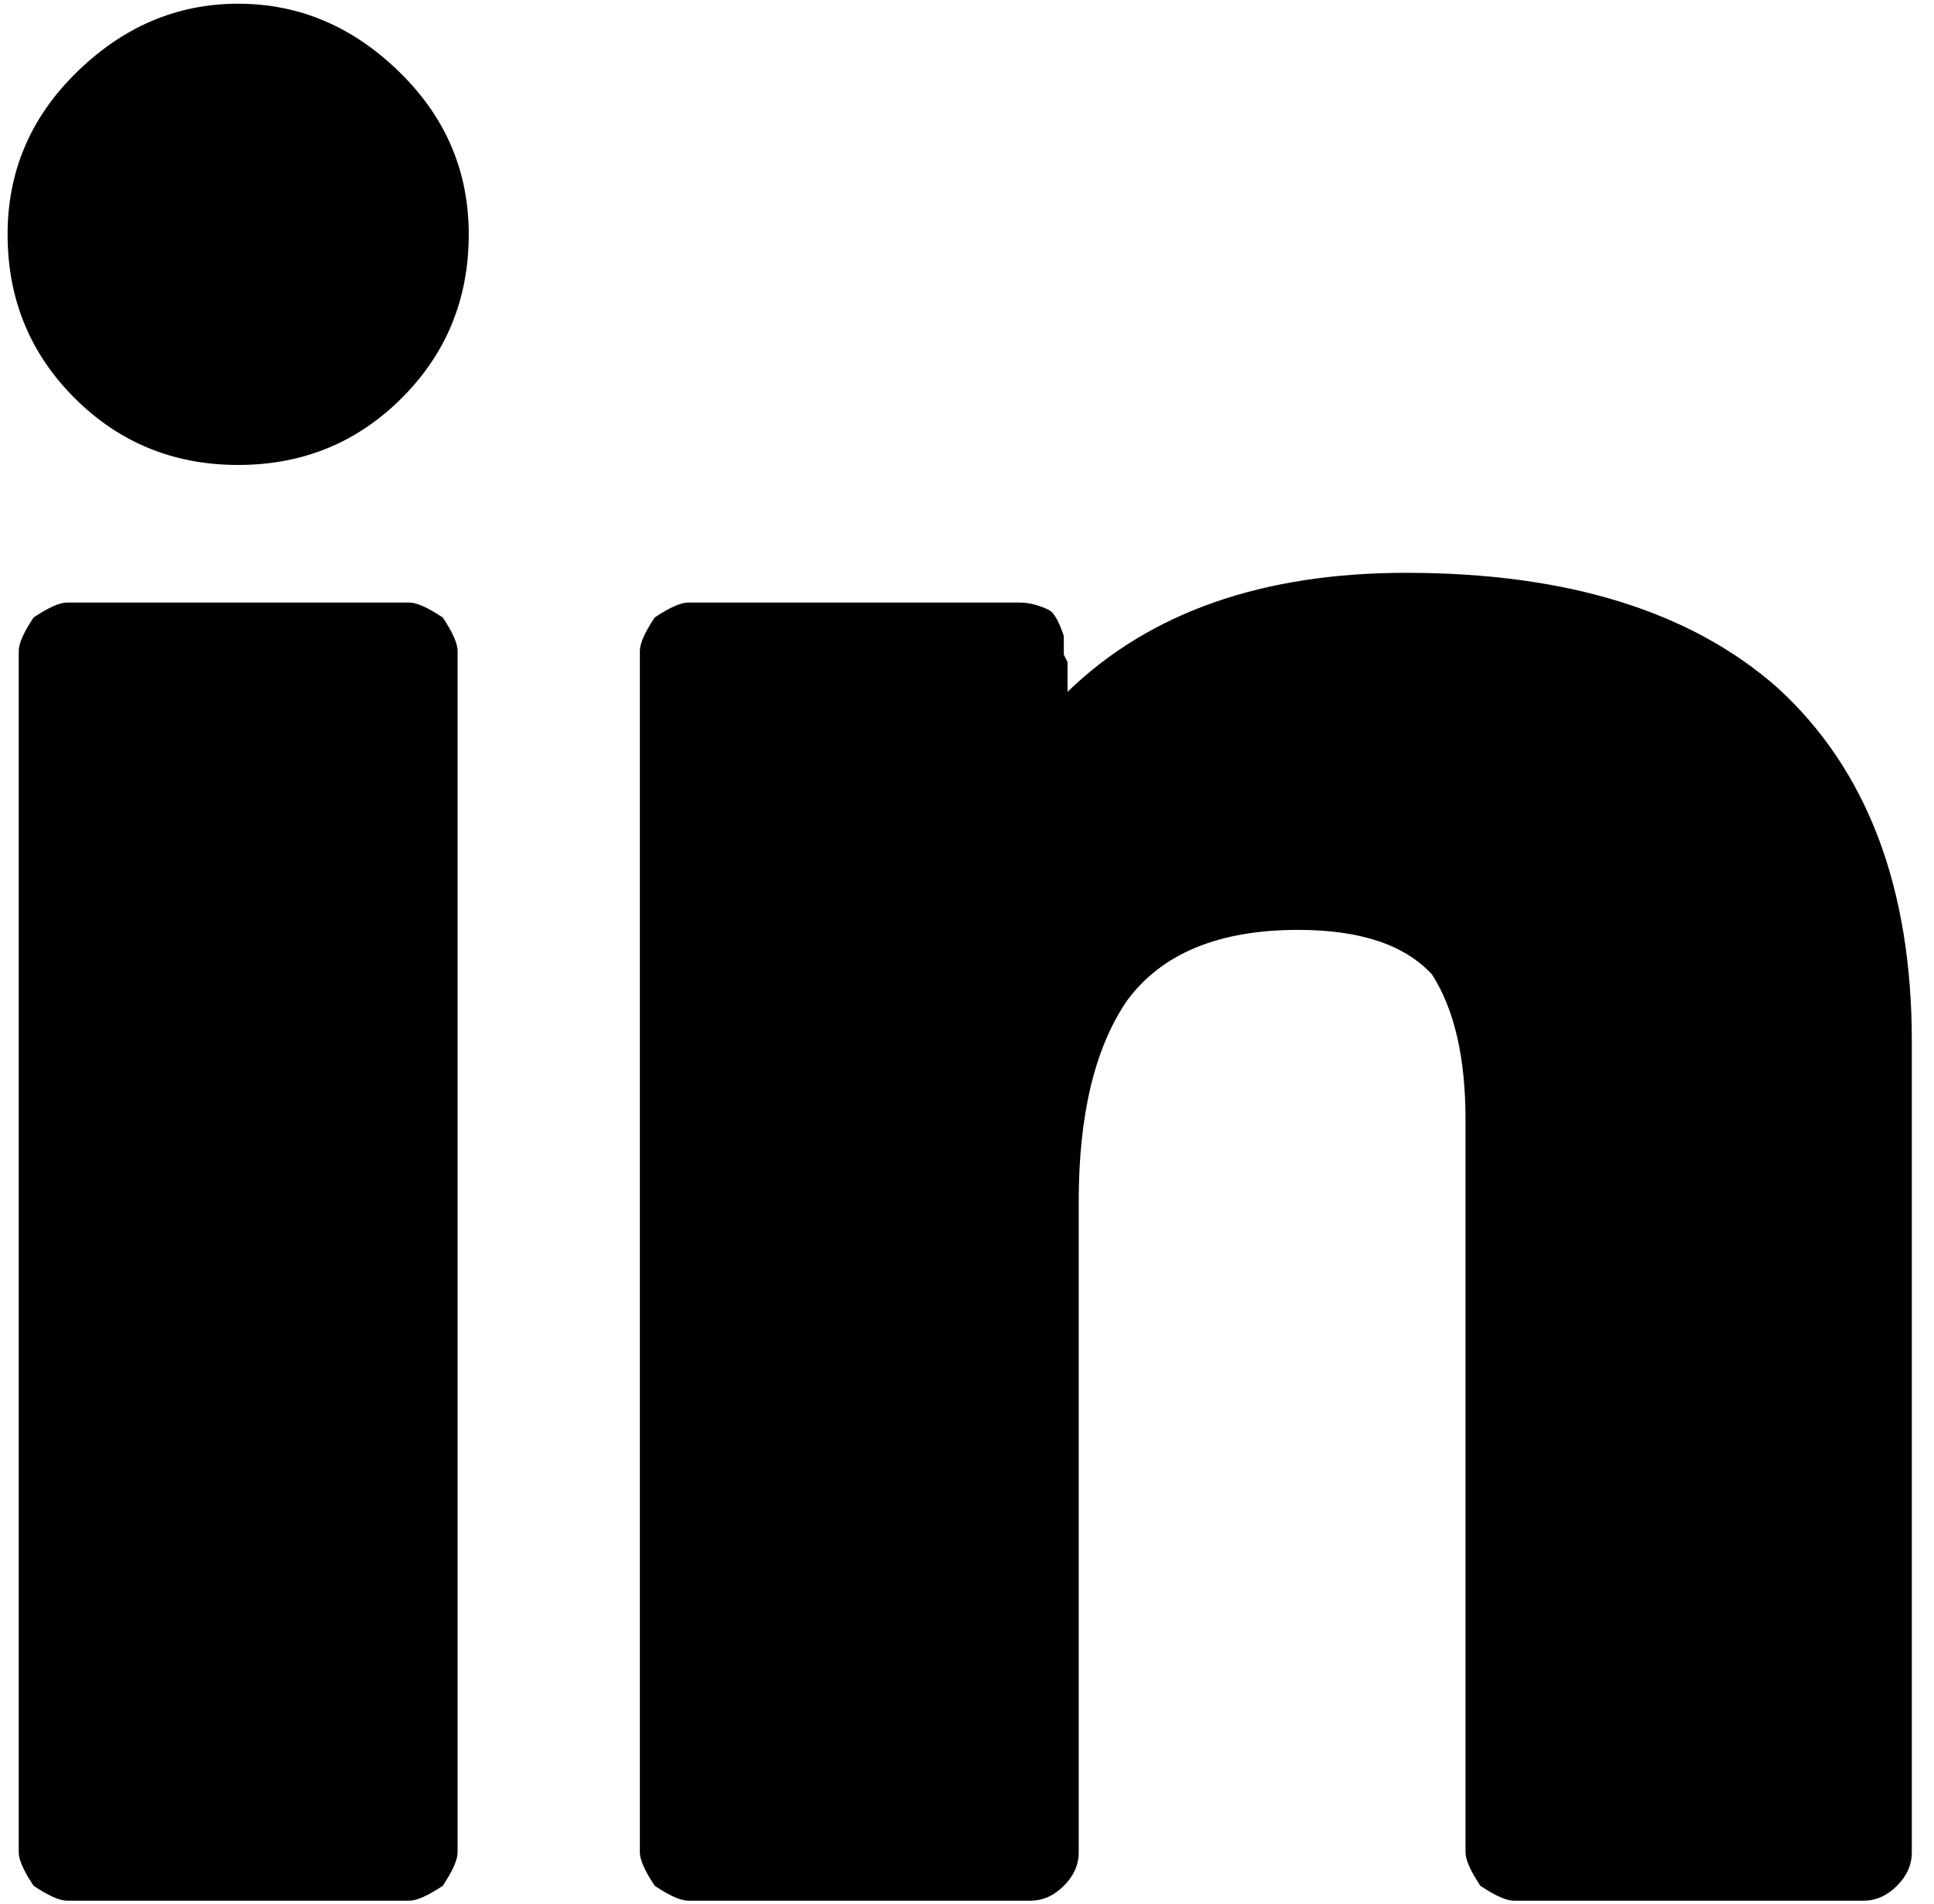 <svg xmlns="http://www.w3.org/2000/svg" width="64" height="63" viewBox="0 0 64 63">
  <g fill="#000000" fill-rule="evenodd">
    <path d="M47.389 32.246C46.486 31.262 45.01 30.769 42.958 30.769 40.333 30.769 38.445 31.549 37.297 33.108 36.23 34.667 35.697 36.882 35.697 39.754L35.697 61.292C35.697 61.703 35.533 62.072 35.204 62.4 34.876 62.728 34.507 62.892 34.097 62.892L22.774 62.892C22.527 62.892 22.158 62.728 21.666 62.4 21.338 61.908 21.174 61.538 21.174 61.292L21.174 21.538C21.174 21.292 21.338 20.923 21.666 20.431 22.158 20.103 22.527 19.938 22.774 19.938L33.727 19.938C34.056 19.938 34.384 20.021 34.712 20.185 34.876 20.267 35.04 20.554 35.204 21.046L35.204 21.662 35.327 21.908 35.327 22.892C38.035 20.267 41.768 18.954 46.527 18.954 51.861 18.954 55.963 20.226 58.835 22.769 61.789 25.477 63.266 29.374 63.266 34.462L63.266 61.292C63.266 61.703 63.102 62.072 62.774 62.4 62.445 62.728 62.076 62.892 61.666 62.892L50.097 62.892C49.851 62.892 49.481 62.728 48.989 62.4 48.661 61.908 48.497 61.538 48.497 61.292L48.497 37.046C48.497 34.995 48.127 33.395 47.389 32.246zM13.297 13.169C11.82 14.646 10.015 15.385 7.881 15.385 5.748 15.385 3.943 14.646 2.466 13.169.989 11.692.251 9.887.251 7.754.251 5.703.989 3.938 2.466 2.462 4.025.903 5.83.123 7.881.123 9.933.123 11.738.903 13.297 2.462 14.774 3.938 15.512 5.703 15.512 7.754 15.512 9.887 14.774 11.692 13.297 13.169zM15.143 21.538L15.143 61.292C15.143 61.538 14.979 61.908 14.651 62.4 14.158 62.728 13.789 62.892 13.543 62.892L2.22 62.892C1.974 62.892 1.604 62.728 1.112 62.4.784 61.908.62 61.538.62 61.292L.62 21.538C.62 21.292.784 20.923 1.112 20.431 1.604 20.103 1.974 19.938 2.22 19.938L13.543 19.938C13.789 19.938 14.158 20.103 14.651 20.431 14.979 20.923 15.143 21.292 15.143 21.538z"/>
  </g>
</svg>
